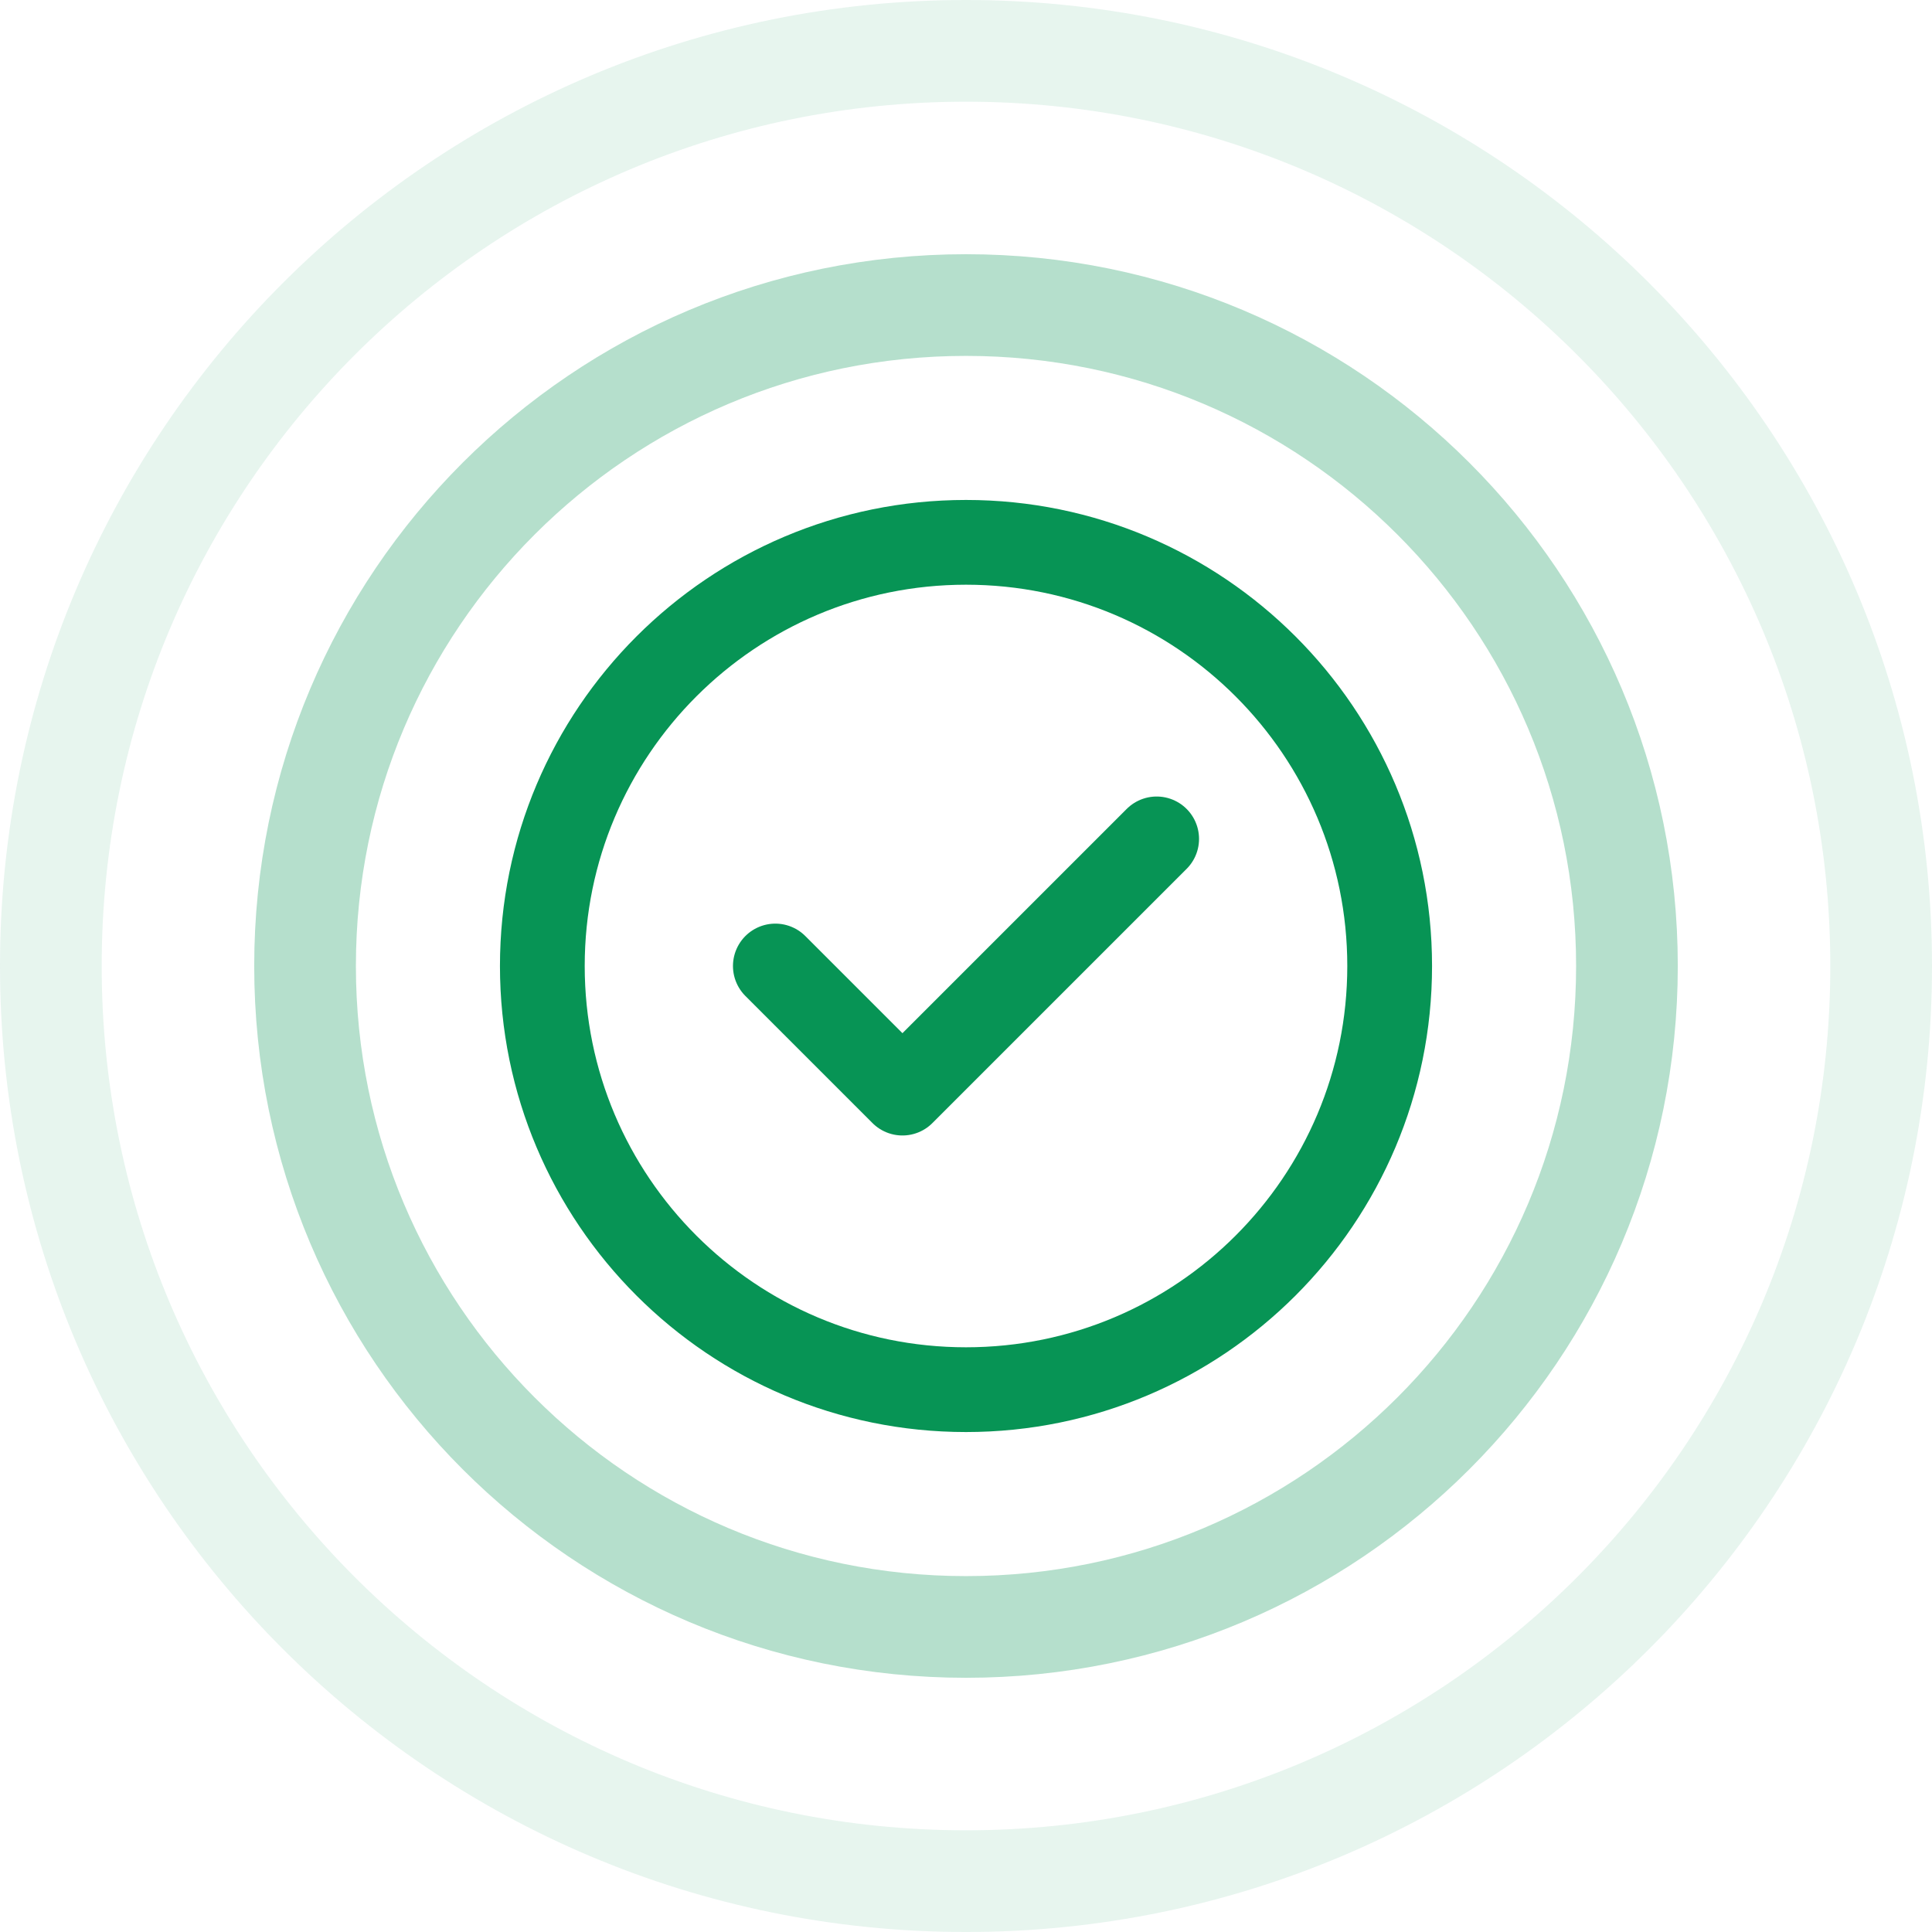 <svg width="38" height="38" viewBox="0 0 38 38" fill="none" xmlns="http://www.w3.org/2000/svg">
<g opacity="0.3">
<path d="M6 19C6 11.82 11.82 6 19 6C26.18 6 32 11.82 32 19C32 26.18 26.18 32 19 32C11.82 32 6 26.18 6 19Z" stroke="#079455" stroke-width="2"/>
</g>
<g opacity="0.1">
<path d="M1 19C1 9.059 9.059 1 19 1C28.941 1 37 9.059 37 19C37 28.941 28.941 37 19 37C9.059 37 1 28.941 1 19Z" stroke="#079455" stroke-width="2"/>
</g>
<g clip-path="url(#clip0_4944_371104)">
<path d="M15.25 19L17.75 21.5L22.75 16.5M27.333 19C27.333 23.602 23.602 27.333 19 27.333C14.398 27.333 10.667 23.602 10.667 19C10.667 14.398 14.398 10.667 19 10.667C23.602 10.667 27.333 14.398 27.333 19Z" stroke="#079455" stroke-width="1.667" stroke-linecap="round" stroke-linejoin="round"/>
</g>
<defs>
<clipPath id="clip0_4944_371104">
<rect width="20" height="20" fill="white" transform="translate(9 9)"/>
</clipPath>
</defs>
</svg>
